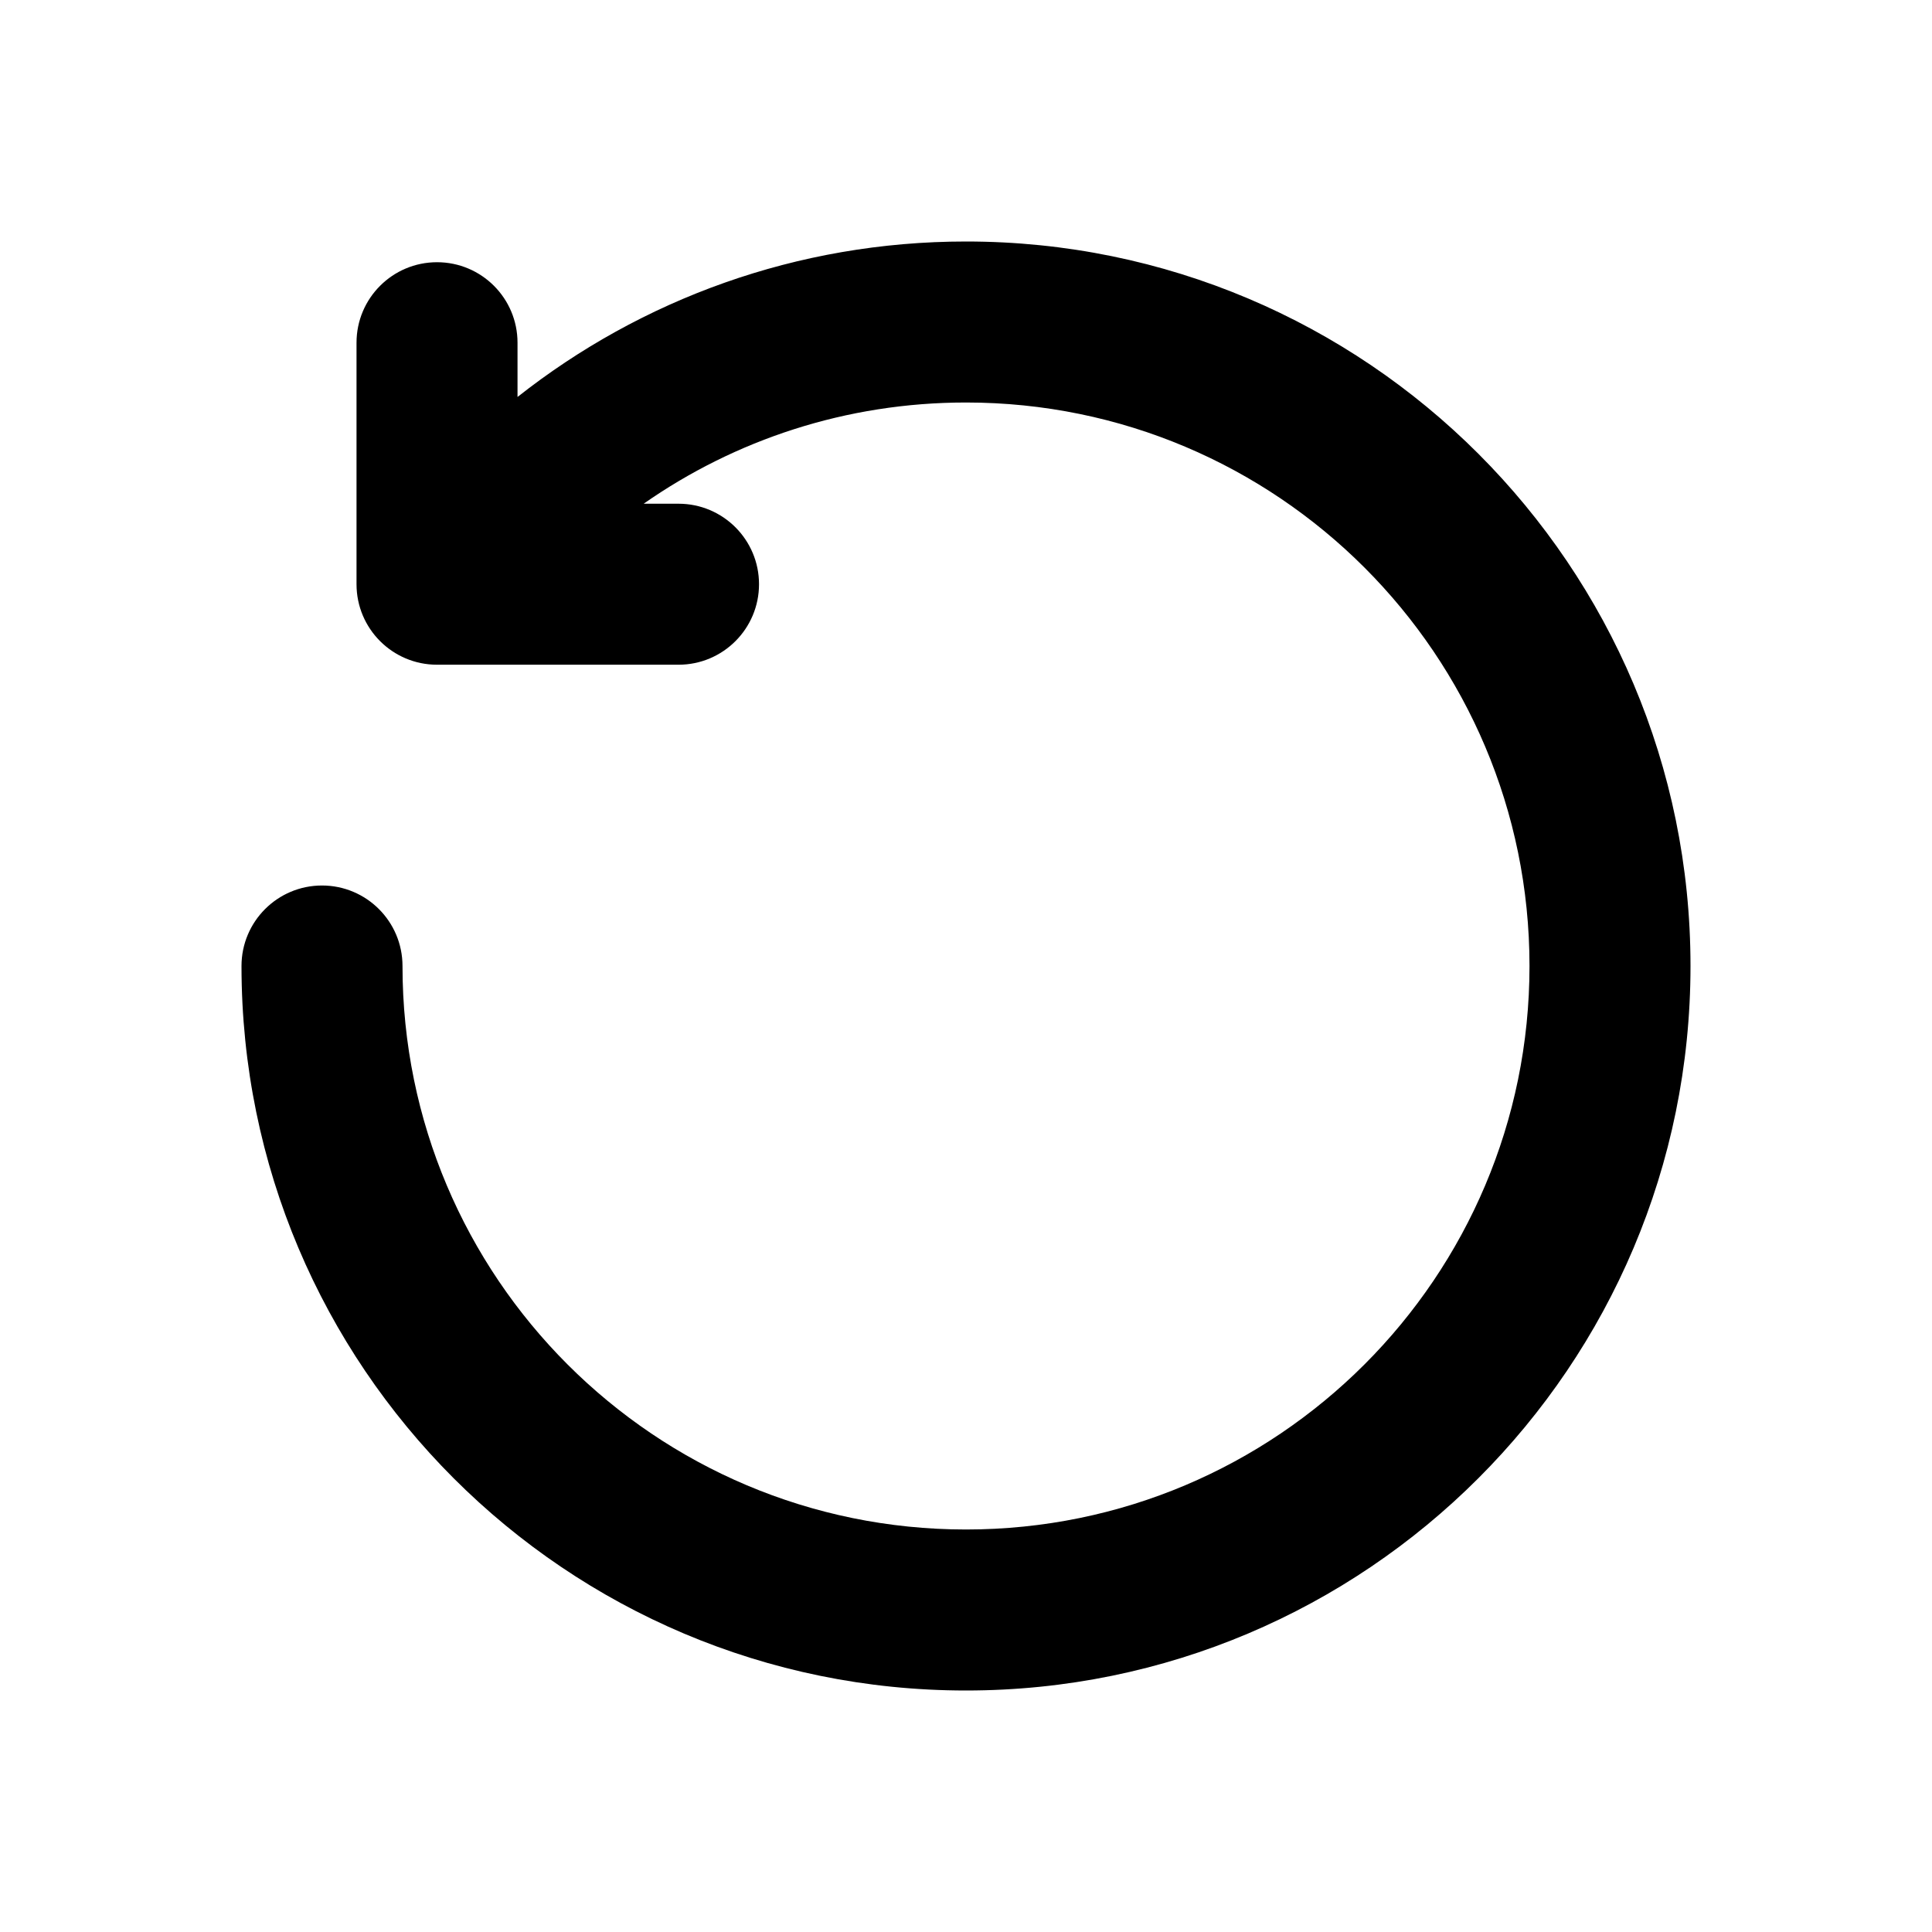 <svg xmlns="http://www.w3.org/2000/svg" viewBox="0 0 512 512">
<path d="M170.578 133.491C194.791 116.573 224.235 106.667 256 106.667C338.475 106.667 405.333 173.525 405.333 256C405.333 338.475 338.475 405.333 256 405.333C173.525 405.333 106.667 338.475 106.667 256C106.667 244.218 97.115 234.667 85.333 234.667C73.551 234.667 64 244.218 64 256C64 362.039 149.961 448 256 448C362.039 448 448 362.039 448 256C448 149.961 362.039 64 256 64C211.119 64 169.829 79.413 137.148 105.201V90.824C137.148 79.042 127.597 69.491 115.815 69.491C104.033 69.491 94.482 79.042 94.482 90.824V154.824C94.482 166.606 104.033 176.158 115.815 176.158H179.815C191.597 176.158 201.148 166.606 201.148 154.824C201.148 143.042 191.597 133.491 179.815 133.491H170.578Z" fill="black"/>
</svg>
